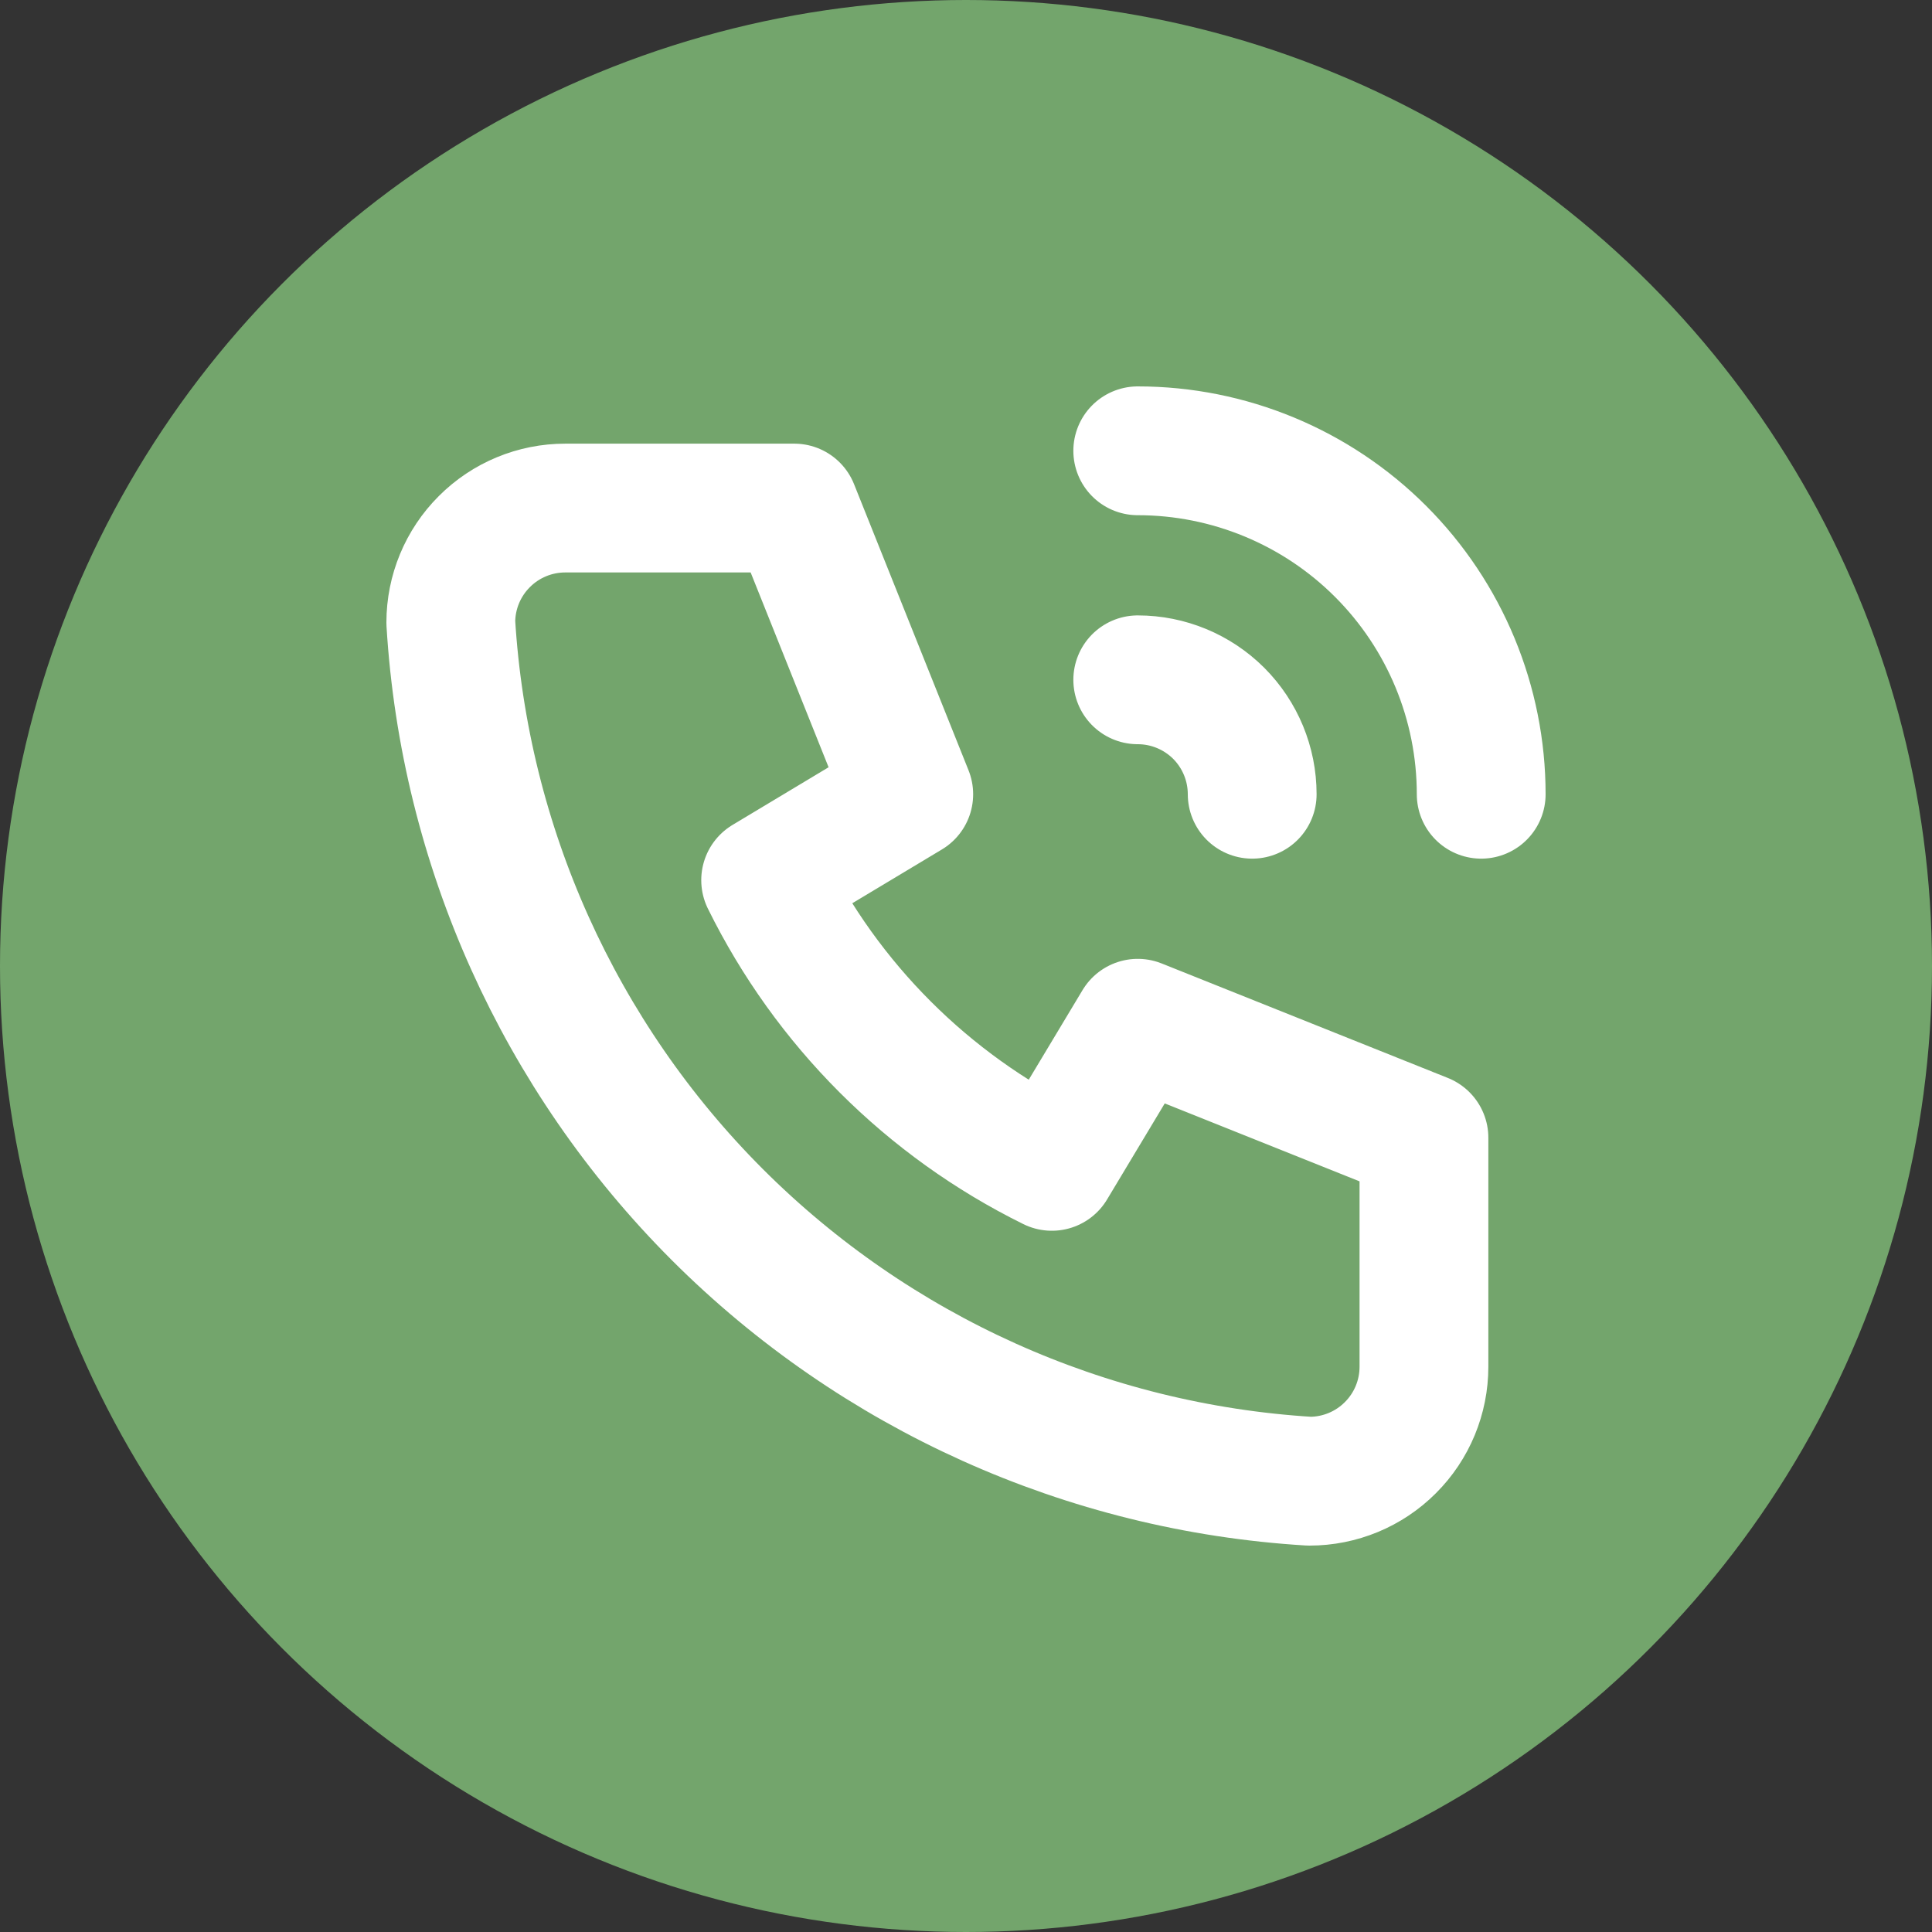 <svg width="30" height="30" viewBox="0 0 30 30" fill="none" xmlns="http://www.w3.org/2000/svg">
<rect x="0" y="0" width="30" height="30" fill="#333333" stroke="none"/>
<circle cx="15" cy="15" r="15" fill="#73A56C"/>
<path d="M17.667 10.556C18.138 10.556 18.59 10.743 18.924 11.076C19.257 11.41 19.444 11.862 19.444 12.333M17.667 7C19.081 7 20.438 7.562 21.438 8.562C22.438 9.562 23 10.919 23 12.333M8.778 7.889H12.333L14.111 12.333L11.889 13.667C12.841 15.597 14.403 17.159 16.333 18.111L17.667 15.889L22.111 17.667V21.222C22.111 21.694 21.924 22.146 21.59 22.479C21.257 22.813 20.805 23 20.333 23C16.866 22.789 13.596 21.317 11.139 18.861C8.683 16.404 7.211 13.134 7 9.667C7 9.195 7.187 8.743 7.521 8.41C7.854 8.076 8.306 7.889 8.778 7.889Z" stroke="white" stroke-width="2" stroke-linecap="round" stroke-linejoin="round"/>
</svg>
